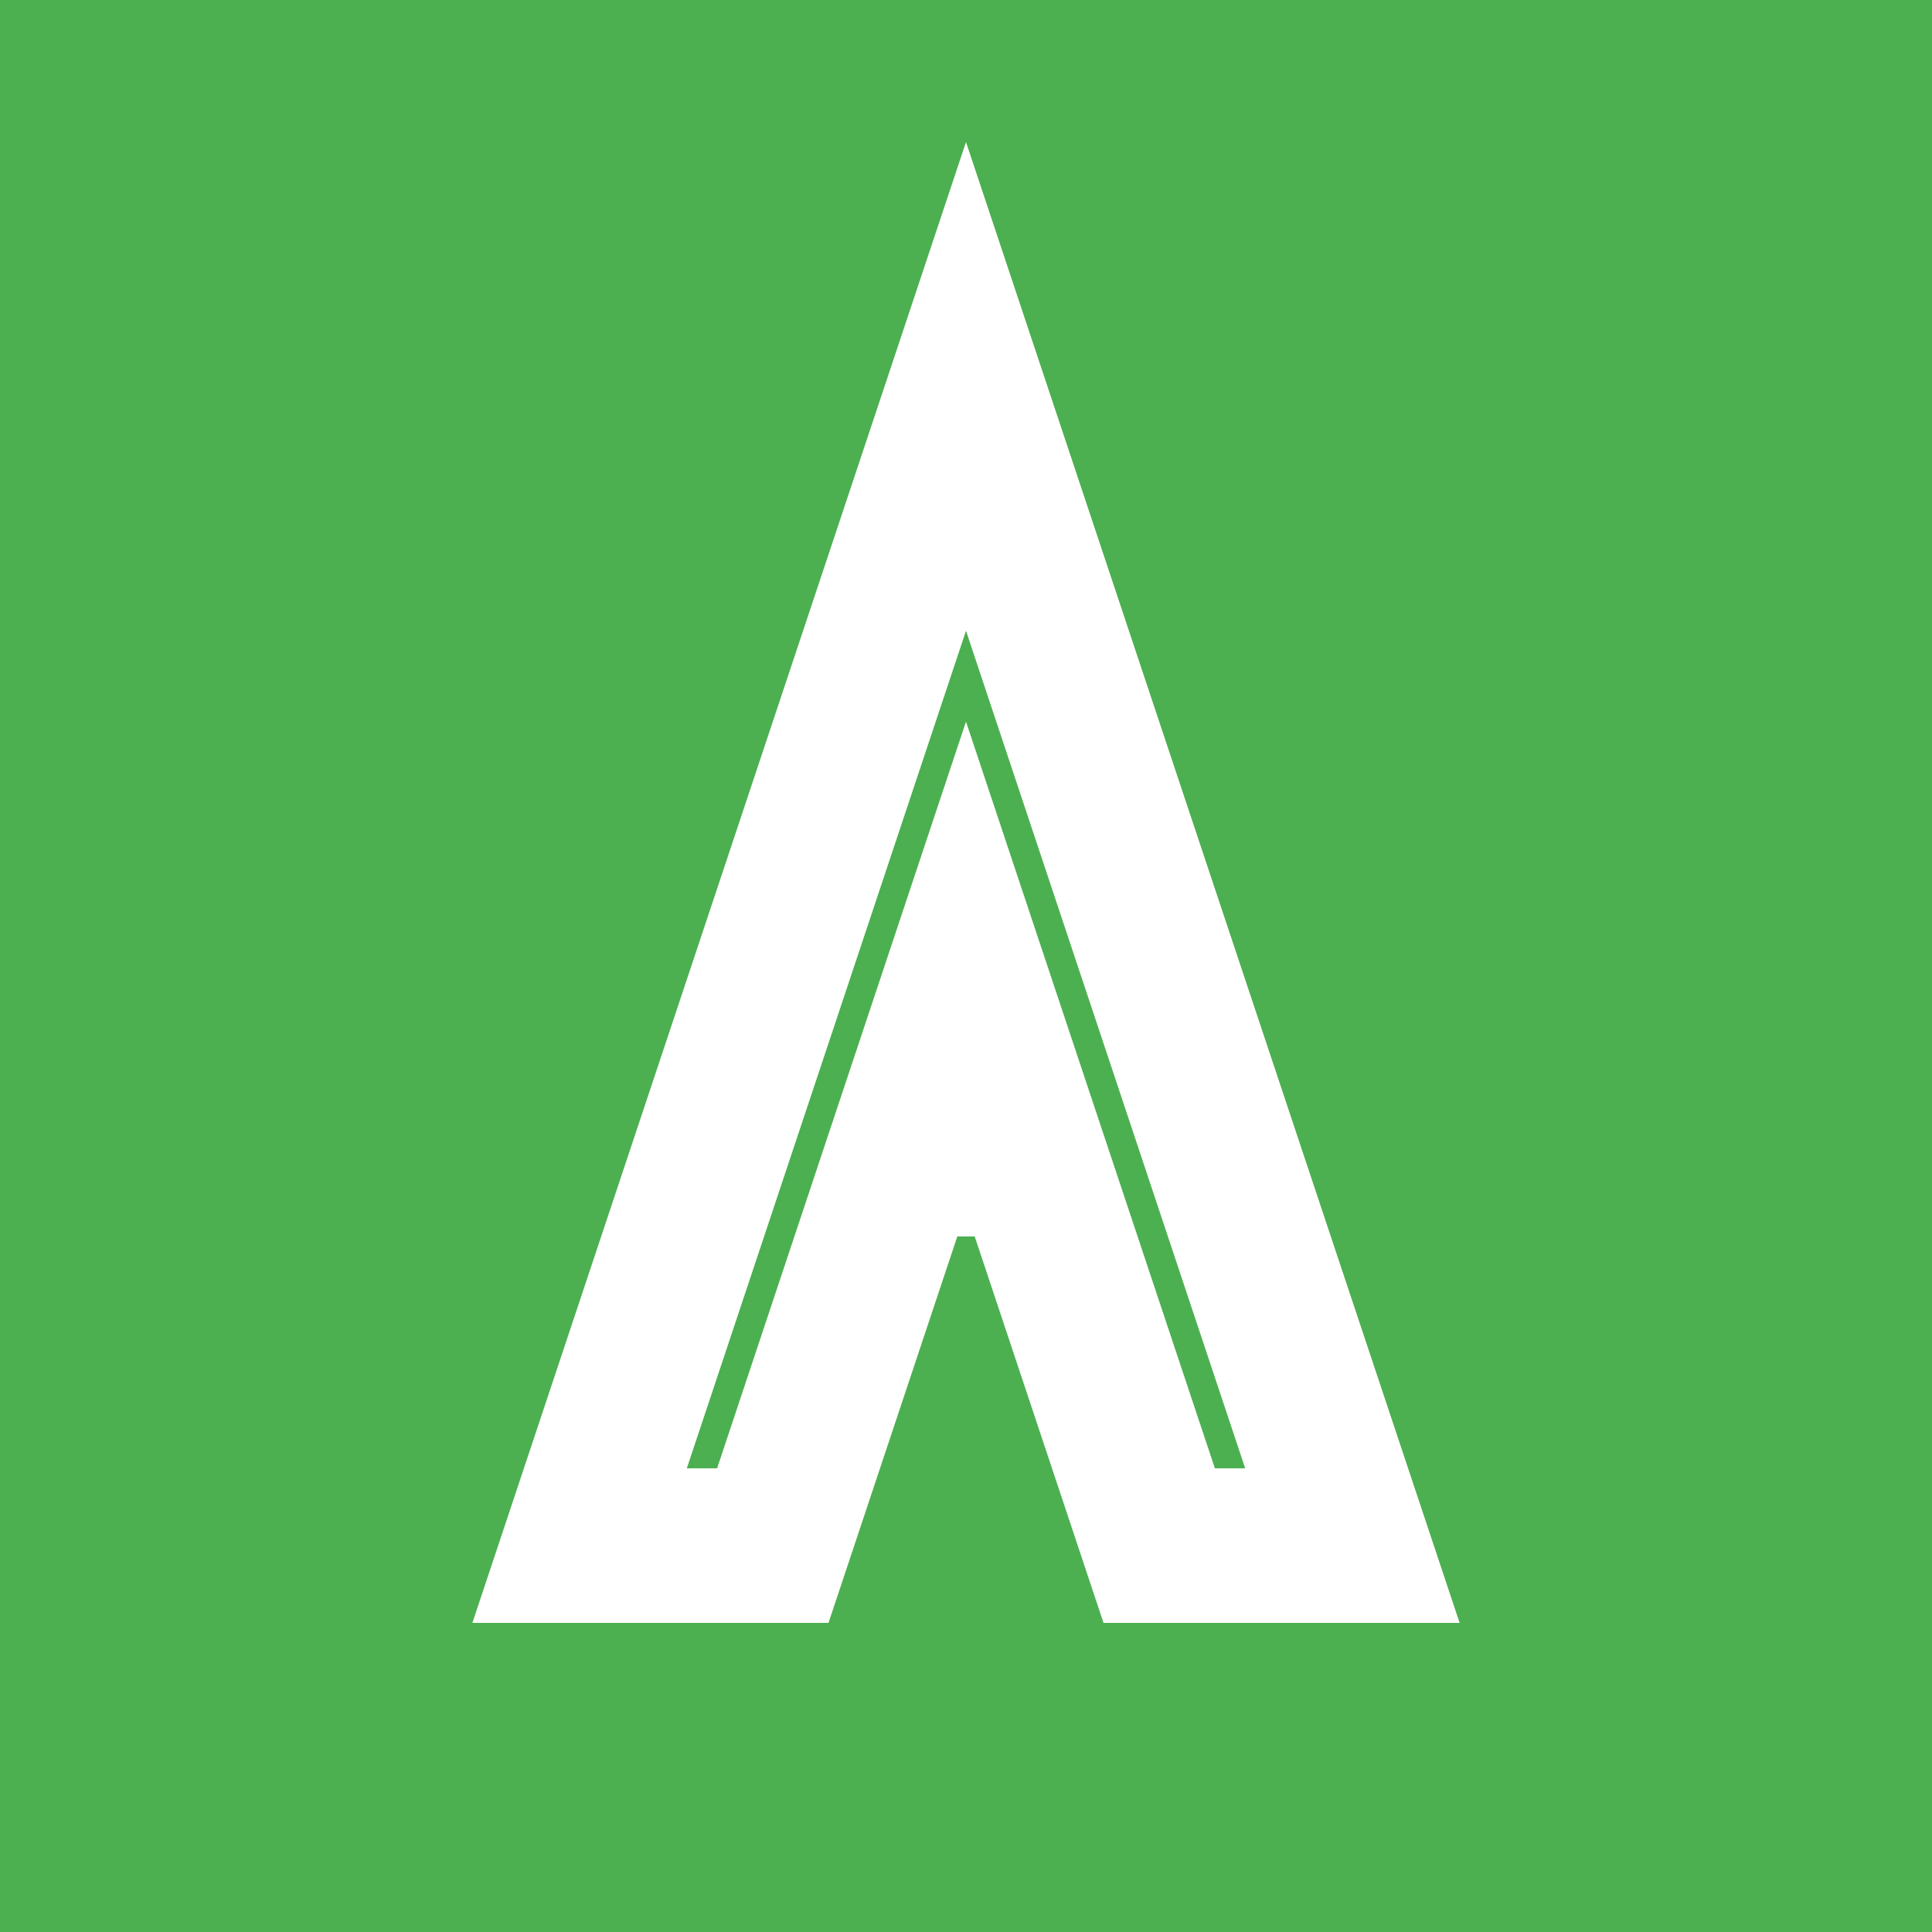 <svg xmlns="http://www.w3.org/2000/svg" viewBox="0 0 100 100">
    <rect width="100" height="100" fill="#4CAF50"/>
    <path d="M50 20 L30 80 L40 80 L50 50 L60 80 L70 80 Z" stroke="white" stroke-width="8" fill="none"/>
    <line x1="45" y1="60" x2="55" y2="60" stroke="white" stroke-width="8"/>
</svg>